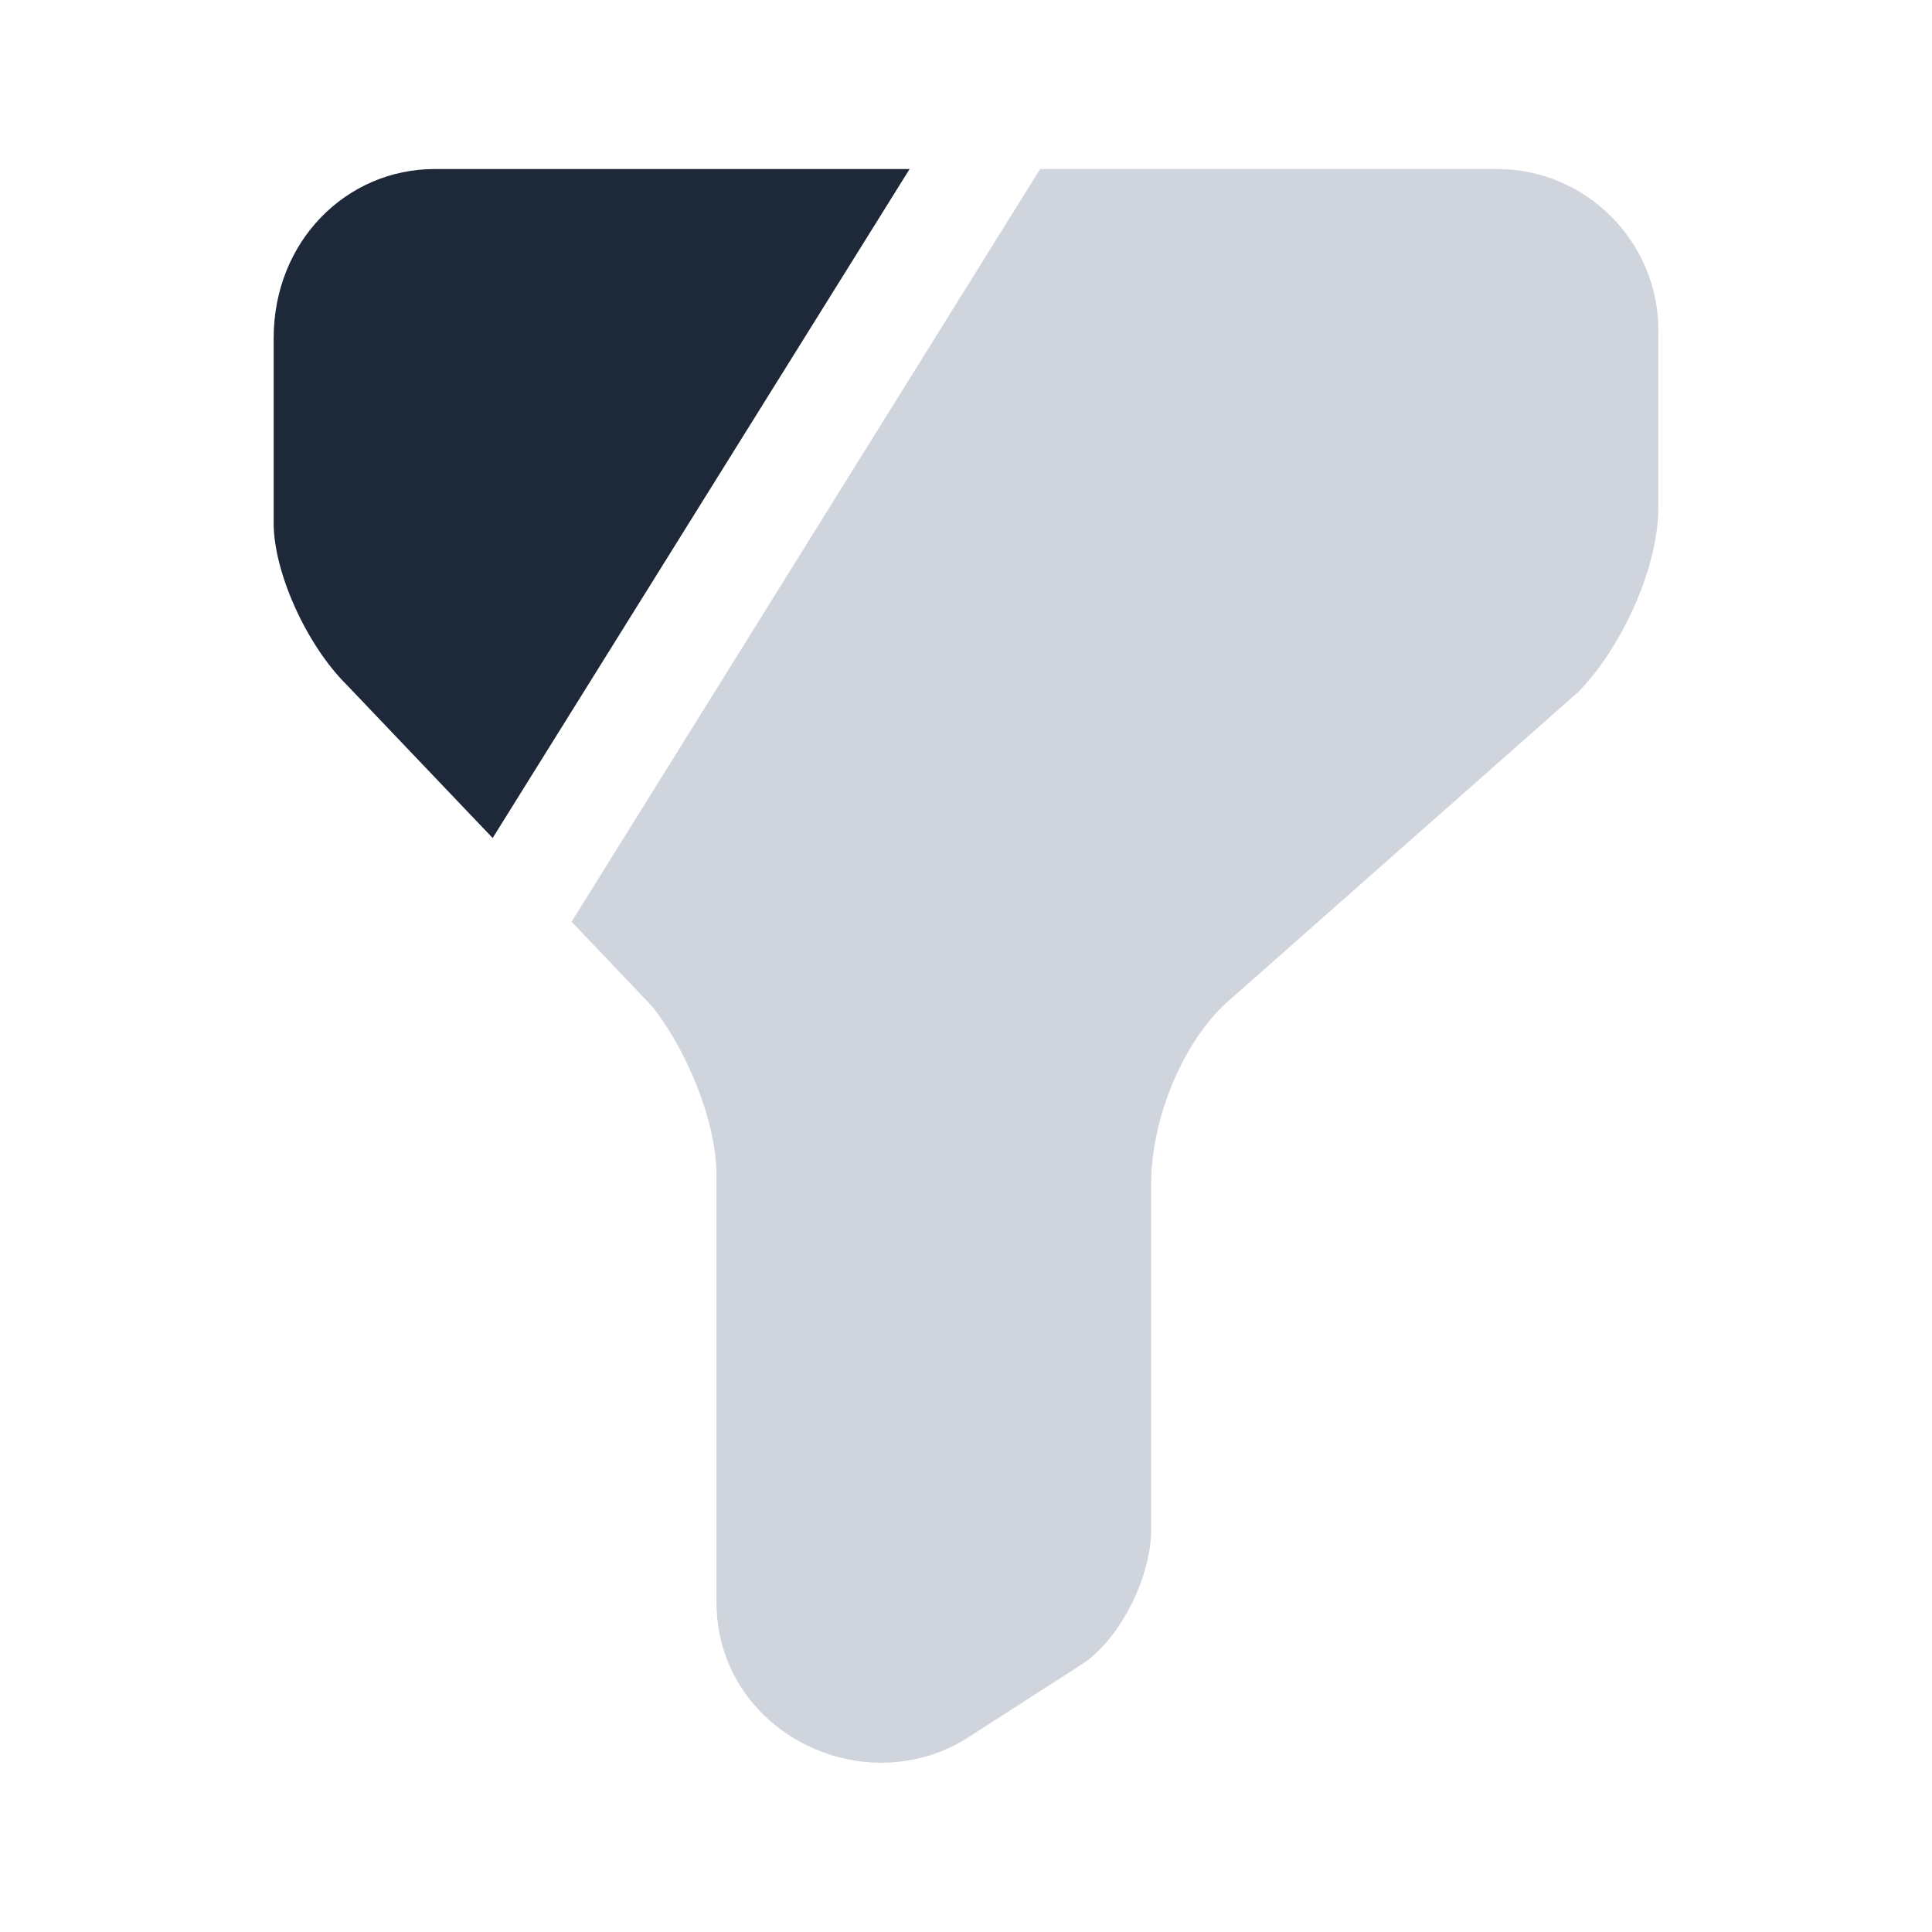 <svg width="20" height="20" viewBox="0 0 20 20" fill="none" xmlns="http://www.w3.org/2000/svg">
<path d="M17.167 3.417V5.25C17.167 5.917 16.75 6.75 16.334 7.167L12.75 10.333C12.25 10.75 11.917 11.583 11.917 12.25V15.833C11.917 16.333 11.584 17 11.167 17.25L10 18C8.917 18.667 7.417 17.917 7.417 16.583V12.167C7.417 11.583 7.084 10.833 6.75 10.417L5.917 9.542L10.767 1.75H15.5C16.417 1.75 17.167 2.5 17.167 3.417Z" fill="#D0D5DD"/>
<path d="M9.416 1.75L5.1 8.675L3.583 7.083C3.166 6.667 2.833 5.917 2.833 5.417V3.5C2.833 2.5 3.583 1.75 4.5 1.75H9.416Z" fill="#1D2939"/>
</svg>
